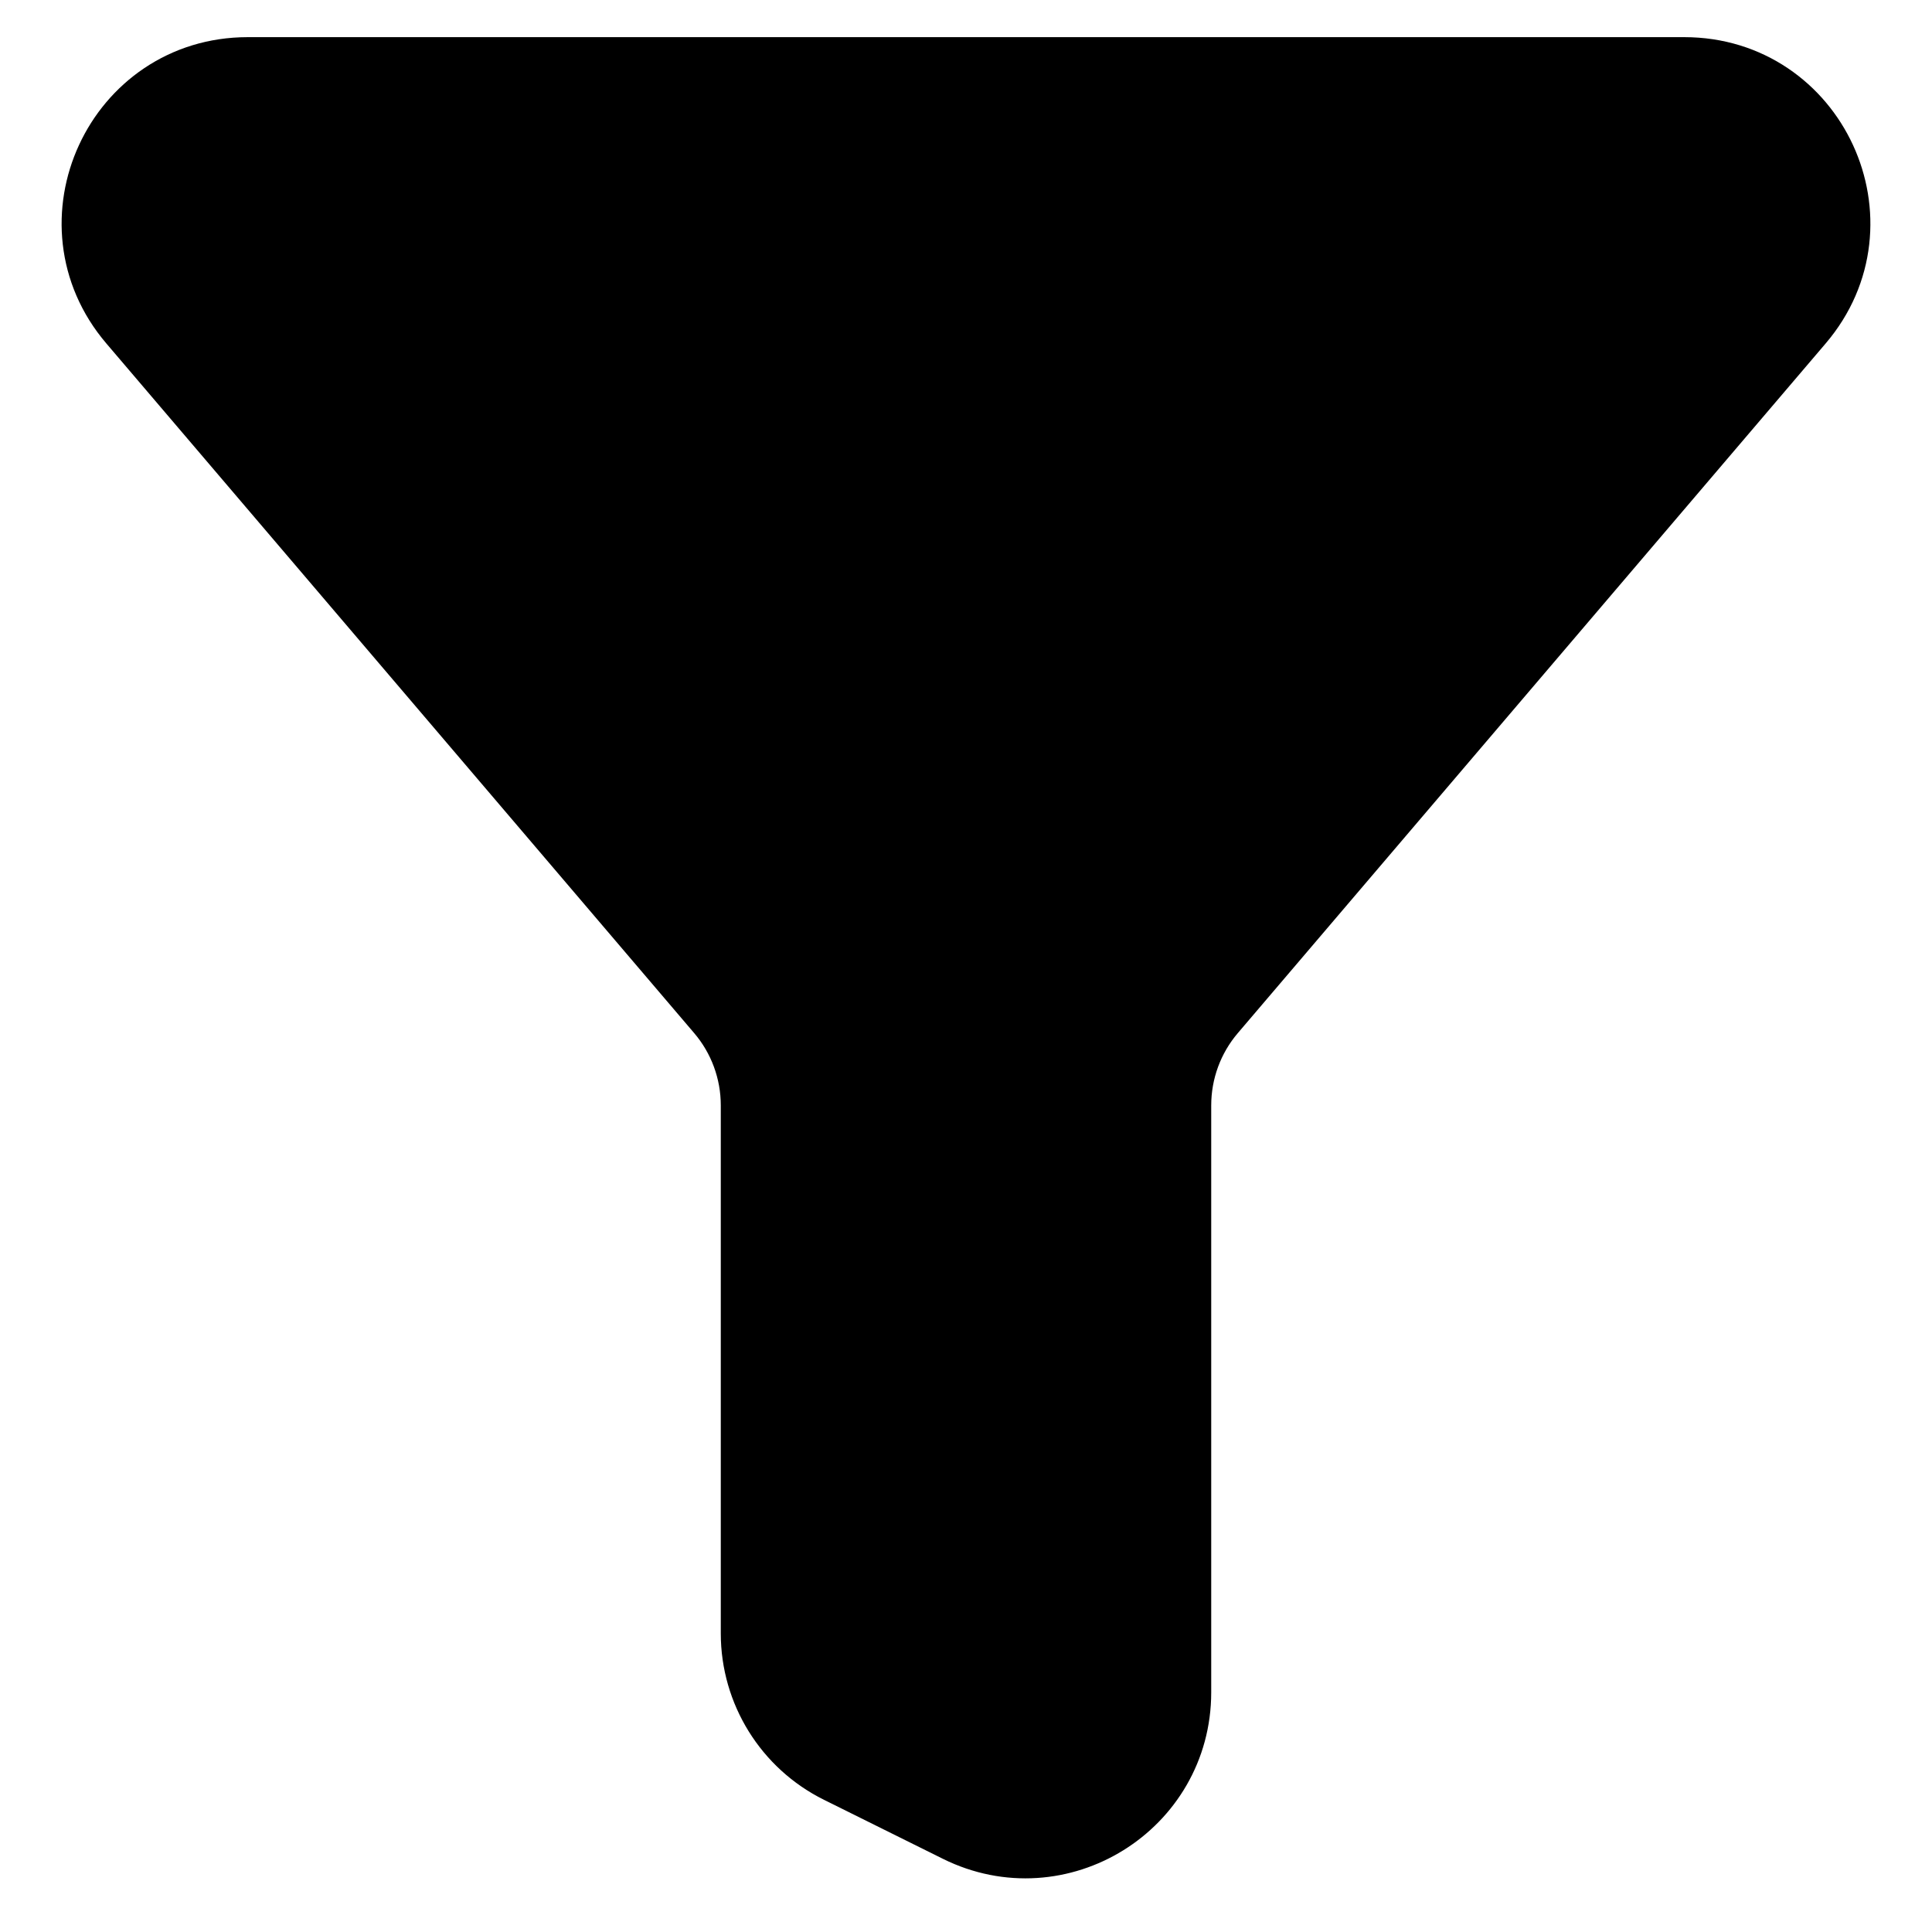 <svg viewBox="0 0 26 26" fill="none" xmlns="http://www.w3.org/2000/svg">
<g clip-path="url(#clip0_0_1)">
<path d="M24.189 4.297C25.296 2.999 24.373 1 22.667 1H3.333C1.627 1 0.704 2.999 1.811 4.297L9.722 13.578C10.031 13.94 10.2 14.4 10.2 14.876V21.982C10.2 22.742 10.631 23.436 11.311 23.773L12.911 24.567C14.241 25.227 15.8 24.259 15.8 22.775V14.876C15.8 14.4 15.969 13.94 16.278 13.578L24.189 4.297Z" fill="currentColor" stroke="currentColor" stroke-linecap="round" stroke-linejoin="round"/>
</g>
<defs>
<clipPath id="clip0_0_1">
<rect width="360" height="2353" fill="currentColor" transform="translate(-313 -135)"/>
</clipPath>
</defs>
</svg>
